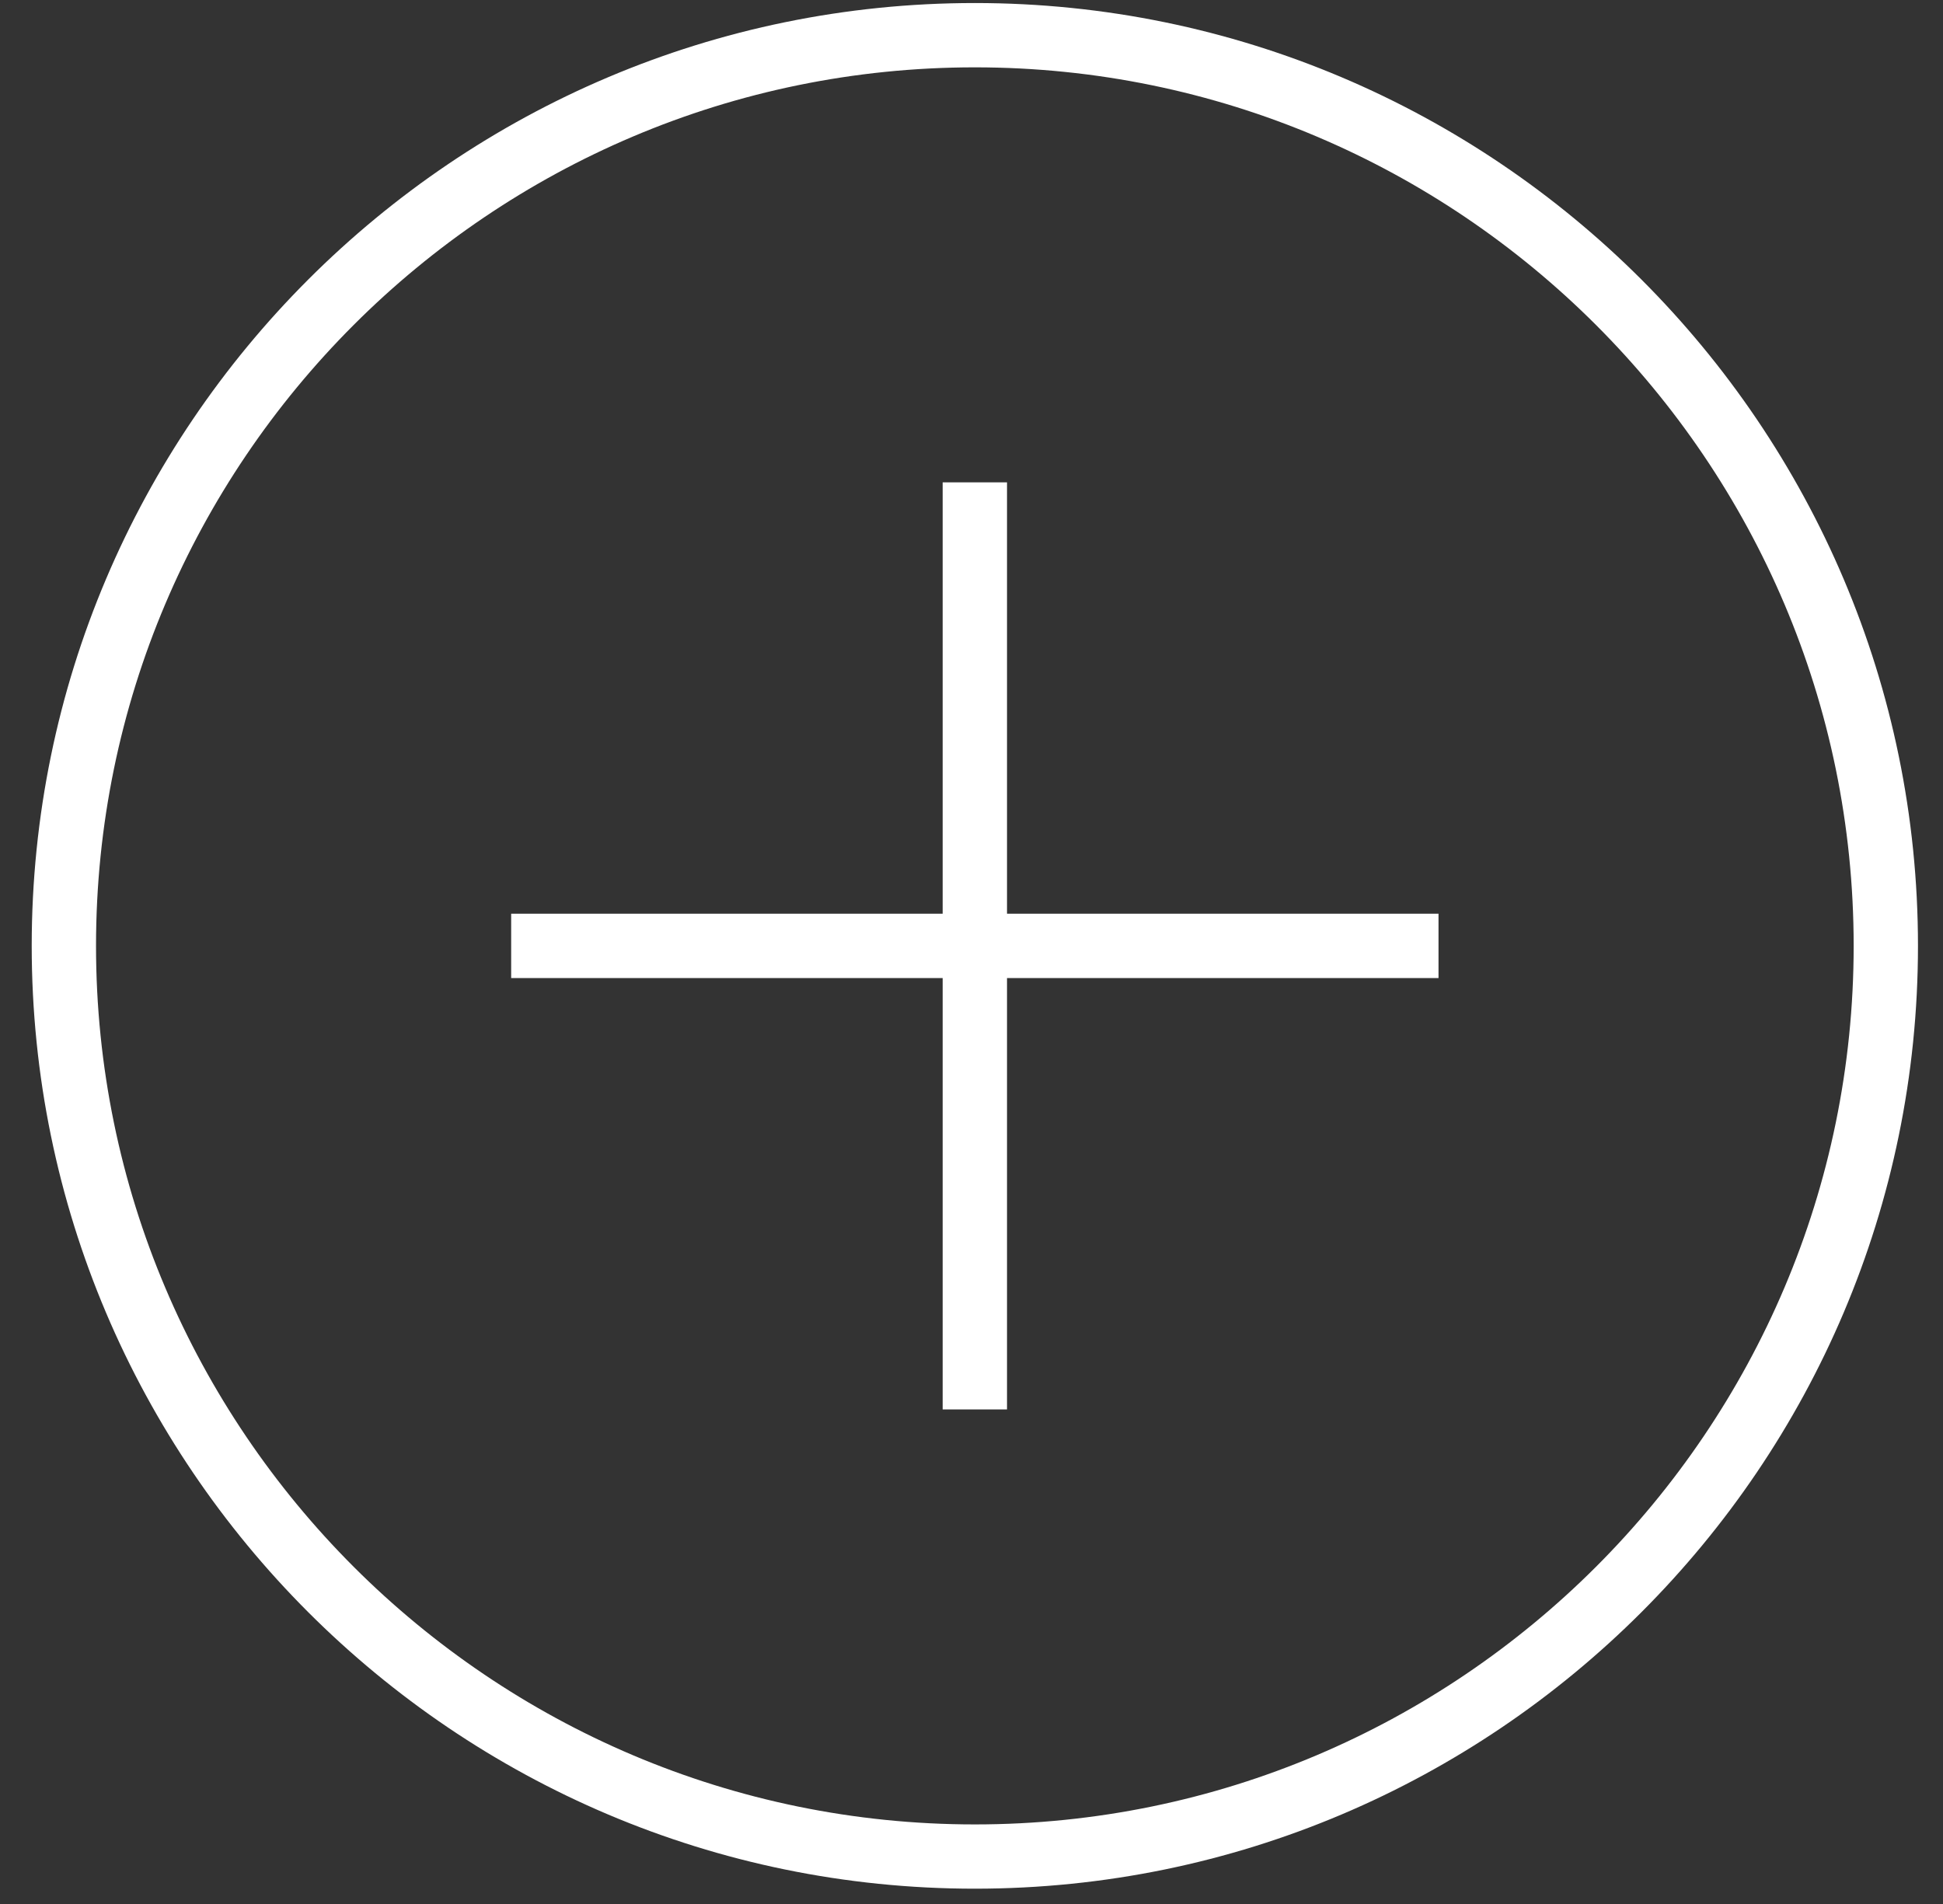 <svg xmlns="http://www.w3.org/2000/svg" width="50" height="49">
    <rect width="100%" height="100%" fill="#333333" stroke="none"/>
    <path fill="#FFF" fill-rule="evenodd" d="M25.086 48.606c-13.382 0-24.27-10.885-24.27-24.264C.816 10.964 11.704.078 25.086.078s24.27 10.886 24.27 24.264c0 13.379-10.888 24.264-24.27 24.264zm0-46.873c-12.471 0-22.615 10.142-22.615 22.609 0 12.468 10.144 22.61 22.615 22.61 12.47 0 22.615-10.142 22.615-22.61 0-12.467-10.145-22.609-22.615-22.609zm.828 34.539h-1.656V25.17H13.154v-1.655h11.104V12.413h1.656v11.102h11.104v1.655H25.914v11.102z"/>
</svg>
